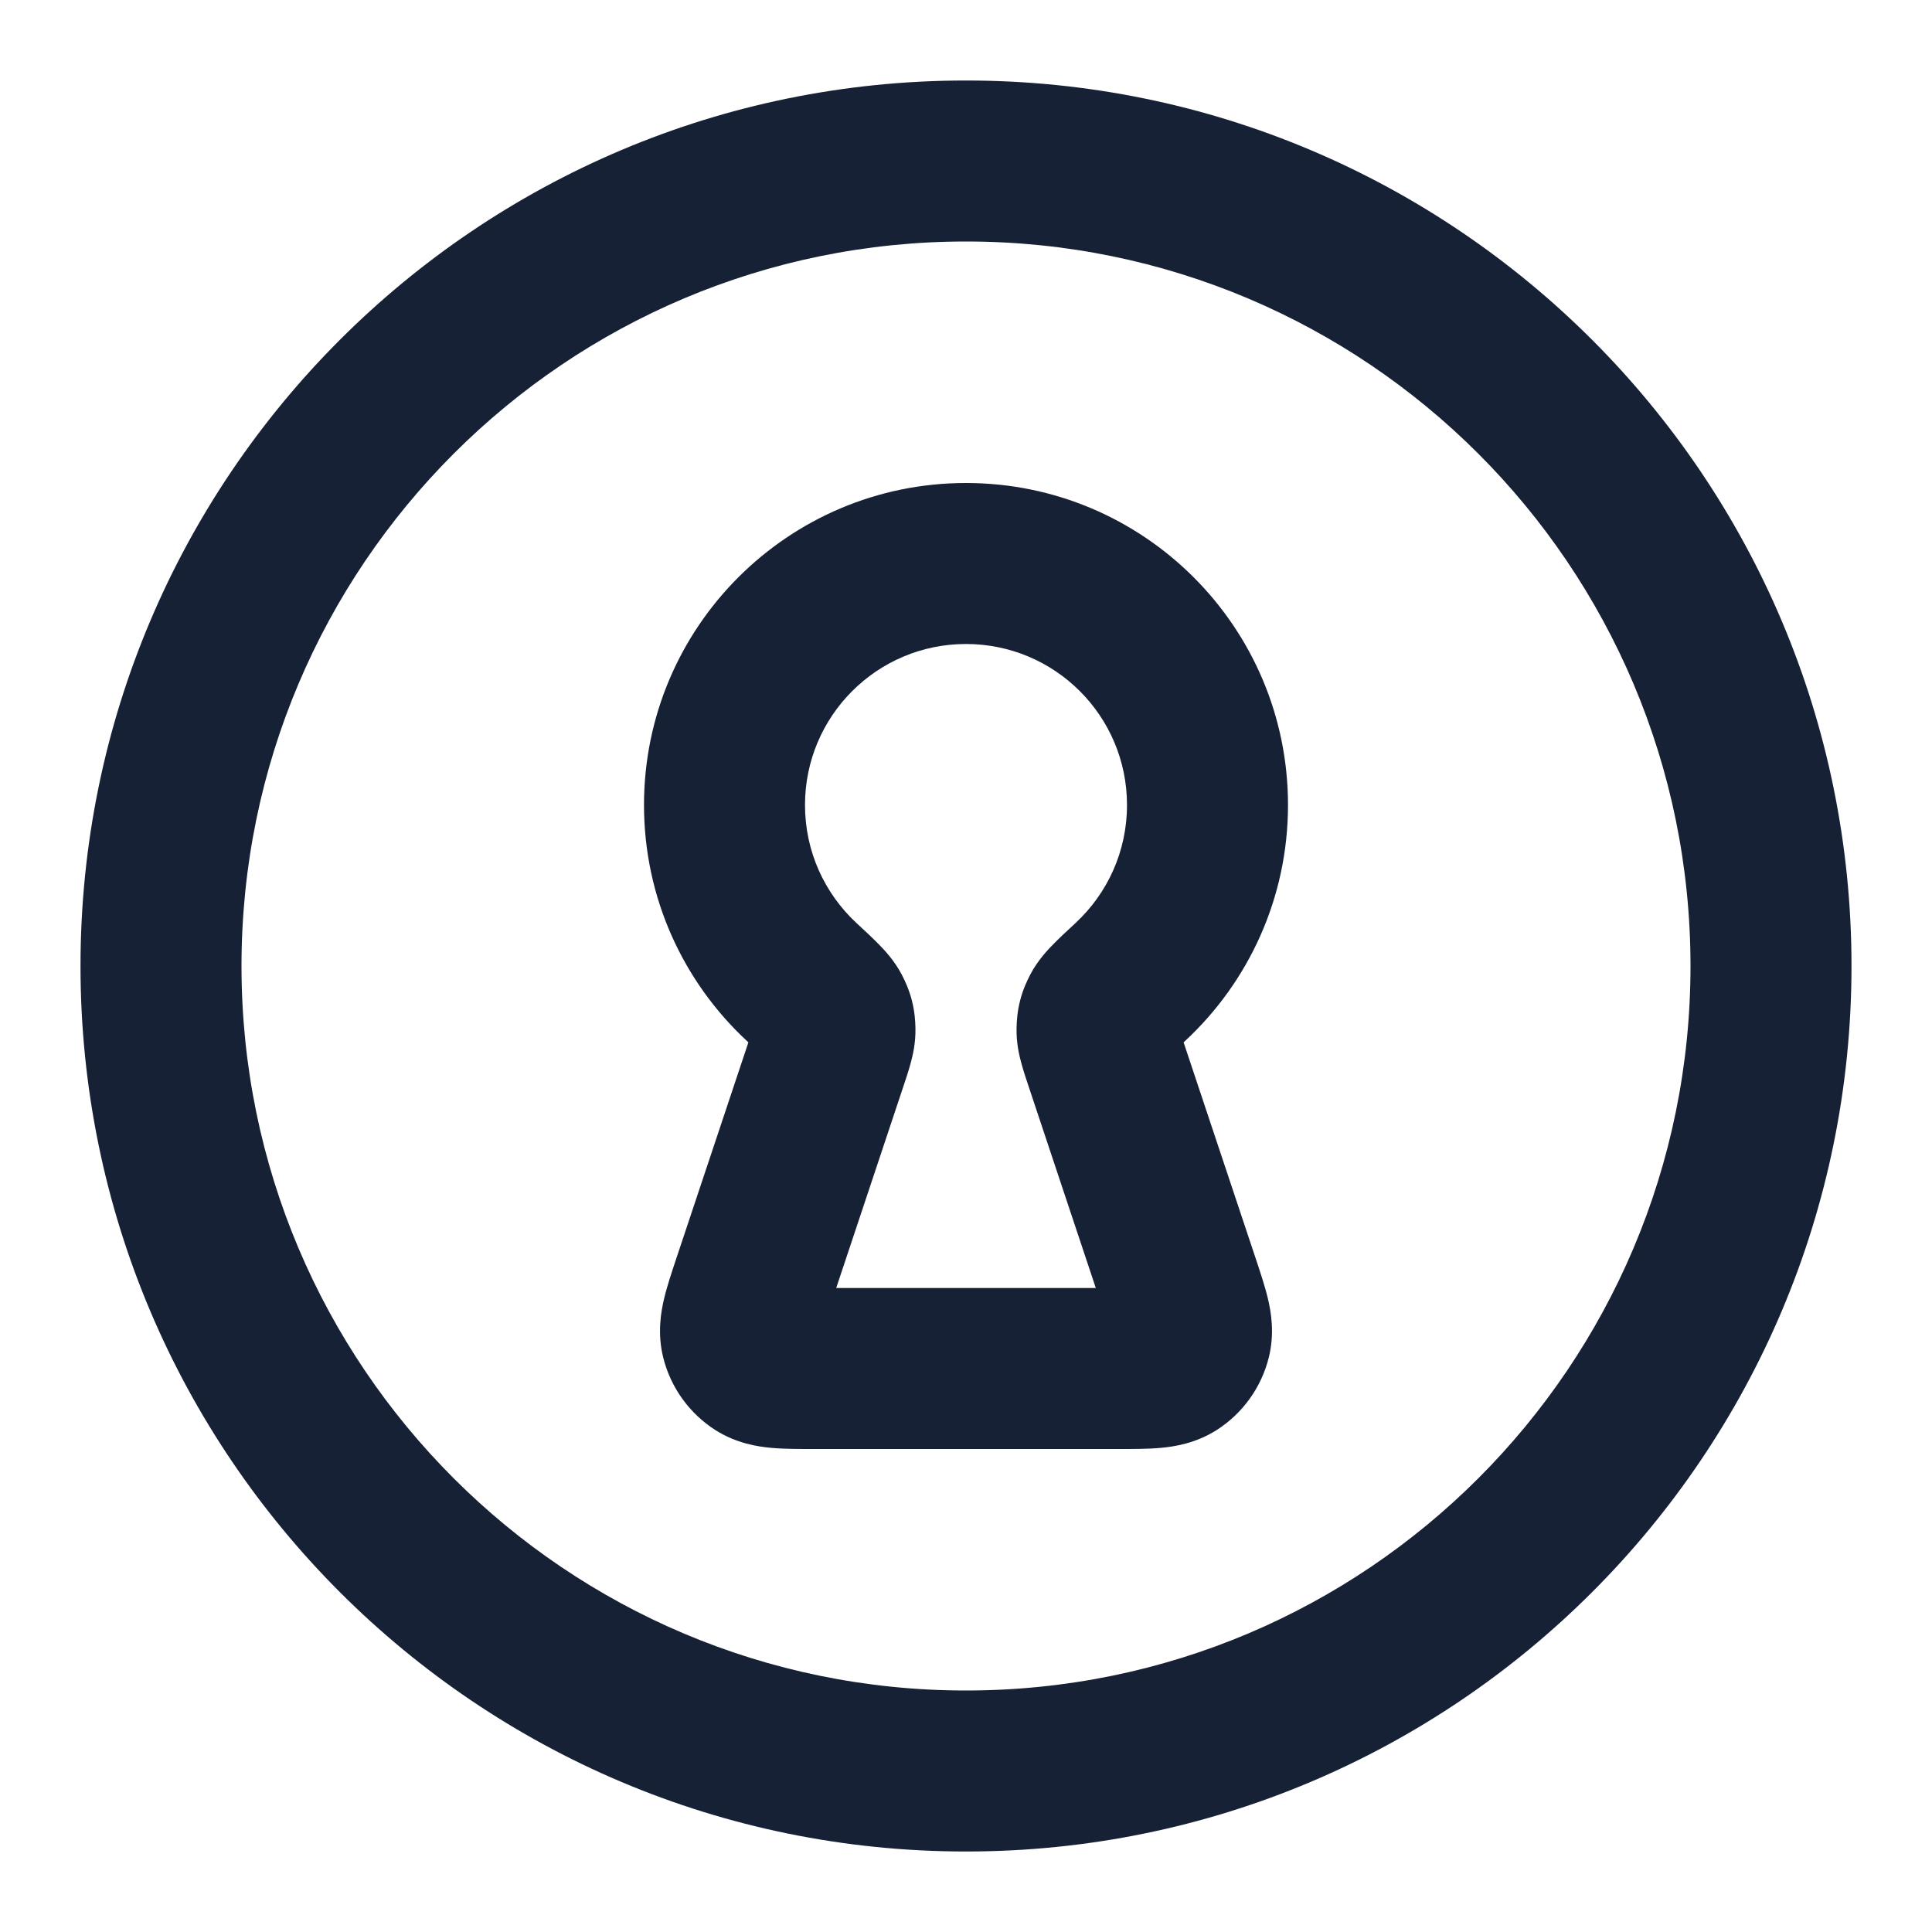 <svg width="24" height="24" viewBox="0 0 24 24" fill="none" xmlns="http://www.w3.org/2000/svg">
<path d="M14.575 16.922L14.037 16.078L14.575 16.922ZM14.649 15.947L15.598 15.631H15.598L14.649 15.947ZM14.791 16.622L13.821 16.378L14.791 16.622ZM9.957 12.197L9.276 12.929V12.929L9.957 12.197ZM10.316 12.571L11.204 12.111L10.316 12.571ZM10.268 13.195L11.217 13.511L10.268 13.195ZM10.372 12.791L11.372 12.77L10.372 12.791ZM9.351 15.947L8.402 15.631L9.351 15.947ZM9.209 16.622L10.179 16.378L9.209 16.622ZM9.425 16.922L9.963 16.078L9.425 16.922ZM14.043 12.197L14.724 12.929L14.043 12.197ZM13.684 12.571L12.796 12.111L13.684 12.571ZM13.732 13.195L12.783 13.511H12.783L13.732 13.195ZM13.628 12.791L14.627 12.812L13.628 12.791ZM21 12C21 16.971 16.971 21 12 21V23C18.075 23 23 18.075 23 12H21ZM12 21C7.029 21 3 16.971 3 12H1C1 18.075 5.925 23 12 23V21ZM3 12C3 7.029 7.029 3 12 3V1C5.925 1 1 5.925 1 12H3ZM12 3C16.971 3 21 7.029 21 12H23C23 5.925 18.075 1 12 1V3ZM14.724 12.929C15.508 12.2 16 11.157 16 10H14C14 10.578 13.756 11.098 13.362 11.465L14.724 12.929ZM16 10C16 7.791 14.209 6 12 6V8C13.105 8 14 8.895 14 10H16ZM12 6C9.791 6 8 7.791 8 10H10C10 8.895 10.895 8 12 8V6ZM8 10C8 11.157 8.492 12.2 9.276 12.929L10.638 11.465C10.244 11.098 10 10.578 10 10H8ZM10.3 16.263L11.217 13.511L9.32 12.879L8.402 15.631L10.3 16.263ZM13.89 16H10.11V18H13.89V16ZM12.783 13.511L13.7 16.263L15.598 15.631L14.68 12.879L12.783 13.511ZM13.89 18C14.059 18 14.252 18.001 14.417 17.986C14.586 17.971 14.852 17.931 15.113 17.765L14.037 16.078C14.107 16.034 14.169 16.012 14.207 16.002C14.242 15.992 14.257 15.992 14.238 15.994C14.218 15.996 14.183 15.998 14.121 15.999C14.059 16 13.986 16 13.89 16V18ZM13.7 16.263C13.731 16.355 13.754 16.424 13.772 16.483C13.791 16.542 13.8 16.576 13.805 16.595C13.809 16.614 13.804 16.599 13.802 16.564C13.8 16.524 13.801 16.458 13.821 16.378L15.761 16.865C15.836 16.565 15.79 16.3 15.751 16.135C15.713 15.974 15.651 15.791 15.598 15.631L13.7 16.263ZM15.113 17.765C15.436 17.559 15.668 17.237 15.761 16.865L13.821 16.378C13.852 16.254 13.93 16.147 14.037 16.078L15.113 17.765ZM9.276 12.929C9.33 12.979 9.373 13.02 9.41 13.055C9.447 13.09 9.472 13.114 9.489 13.131C9.507 13.149 9.507 13.15 9.498 13.14C9.491 13.131 9.461 13.093 9.429 13.031L11.204 12.111C11.11 11.929 10.979 11.794 10.914 11.728C10.837 11.649 10.738 11.557 10.638 11.465L9.276 12.929ZM11.217 13.511C11.249 13.416 11.286 13.306 11.312 13.209C11.339 13.111 11.376 12.955 11.372 12.77L9.373 12.812C9.372 12.761 9.376 12.721 9.38 12.699C9.383 12.679 9.386 12.671 9.383 12.682C9.38 12.693 9.374 12.713 9.363 12.748C9.351 12.783 9.338 12.824 9.32 12.879L11.217 13.511ZM9.429 13.031C9.431 13.036 9.408 12.993 9.39 12.924C9.373 12.855 9.373 12.806 9.373 12.812L11.372 12.77C11.37 12.684 11.363 12.566 11.328 12.43C11.294 12.294 11.243 12.187 11.204 12.111L9.429 13.031ZM8.402 15.631C8.349 15.791 8.287 15.974 8.249 16.135C8.21 16.3 8.164 16.565 8.239 16.865L10.179 16.378C10.199 16.458 10.2 16.524 10.198 16.564C10.196 16.599 10.191 16.614 10.195 16.595C10.2 16.576 10.209 16.542 10.228 16.483C10.246 16.424 10.269 16.355 10.3 16.263L8.402 15.631ZM10.11 16C10.014 16 9.941 16 9.879 15.999C9.817 15.998 9.782 15.996 9.763 15.994C9.743 15.992 9.758 15.992 9.793 16.002C9.831 16.012 9.893 16.034 9.963 16.078L8.887 17.765C9.148 17.931 9.414 17.971 9.583 17.986C9.748 18.001 9.941 18 10.11 18V16ZM8.239 16.865C8.332 17.237 8.564 17.559 8.887 17.765L9.963 16.078C10.07 16.147 10.148 16.254 10.179 16.378L8.239 16.865ZM13.362 11.465C13.262 11.557 13.163 11.649 13.086 11.728C13.021 11.794 12.89 11.929 12.796 12.111L14.571 13.031C14.539 13.093 14.509 13.131 14.502 13.14C14.493 13.15 14.493 13.149 14.511 13.131C14.528 13.114 14.553 13.09 14.59 13.055C14.627 13.02 14.67 12.979 14.724 12.929L13.362 11.465ZM14.68 12.879C14.662 12.824 14.649 12.783 14.637 12.748C14.626 12.713 14.62 12.693 14.617 12.682C14.614 12.671 14.617 12.679 14.62 12.699C14.624 12.721 14.628 12.761 14.627 12.812L12.628 12.77C12.624 12.955 12.661 13.111 12.688 13.209C12.714 13.306 12.751 13.416 12.783 13.511L14.68 12.879ZM12.796 12.111C12.757 12.187 12.706 12.294 12.672 12.43C12.637 12.566 12.63 12.684 12.628 12.77L14.627 12.812C14.627 12.806 14.627 12.855 14.61 12.924C14.592 12.993 14.569 13.036 14.571 13.031L12.796 12.111Z" fill="#172136"/>
</svg>
